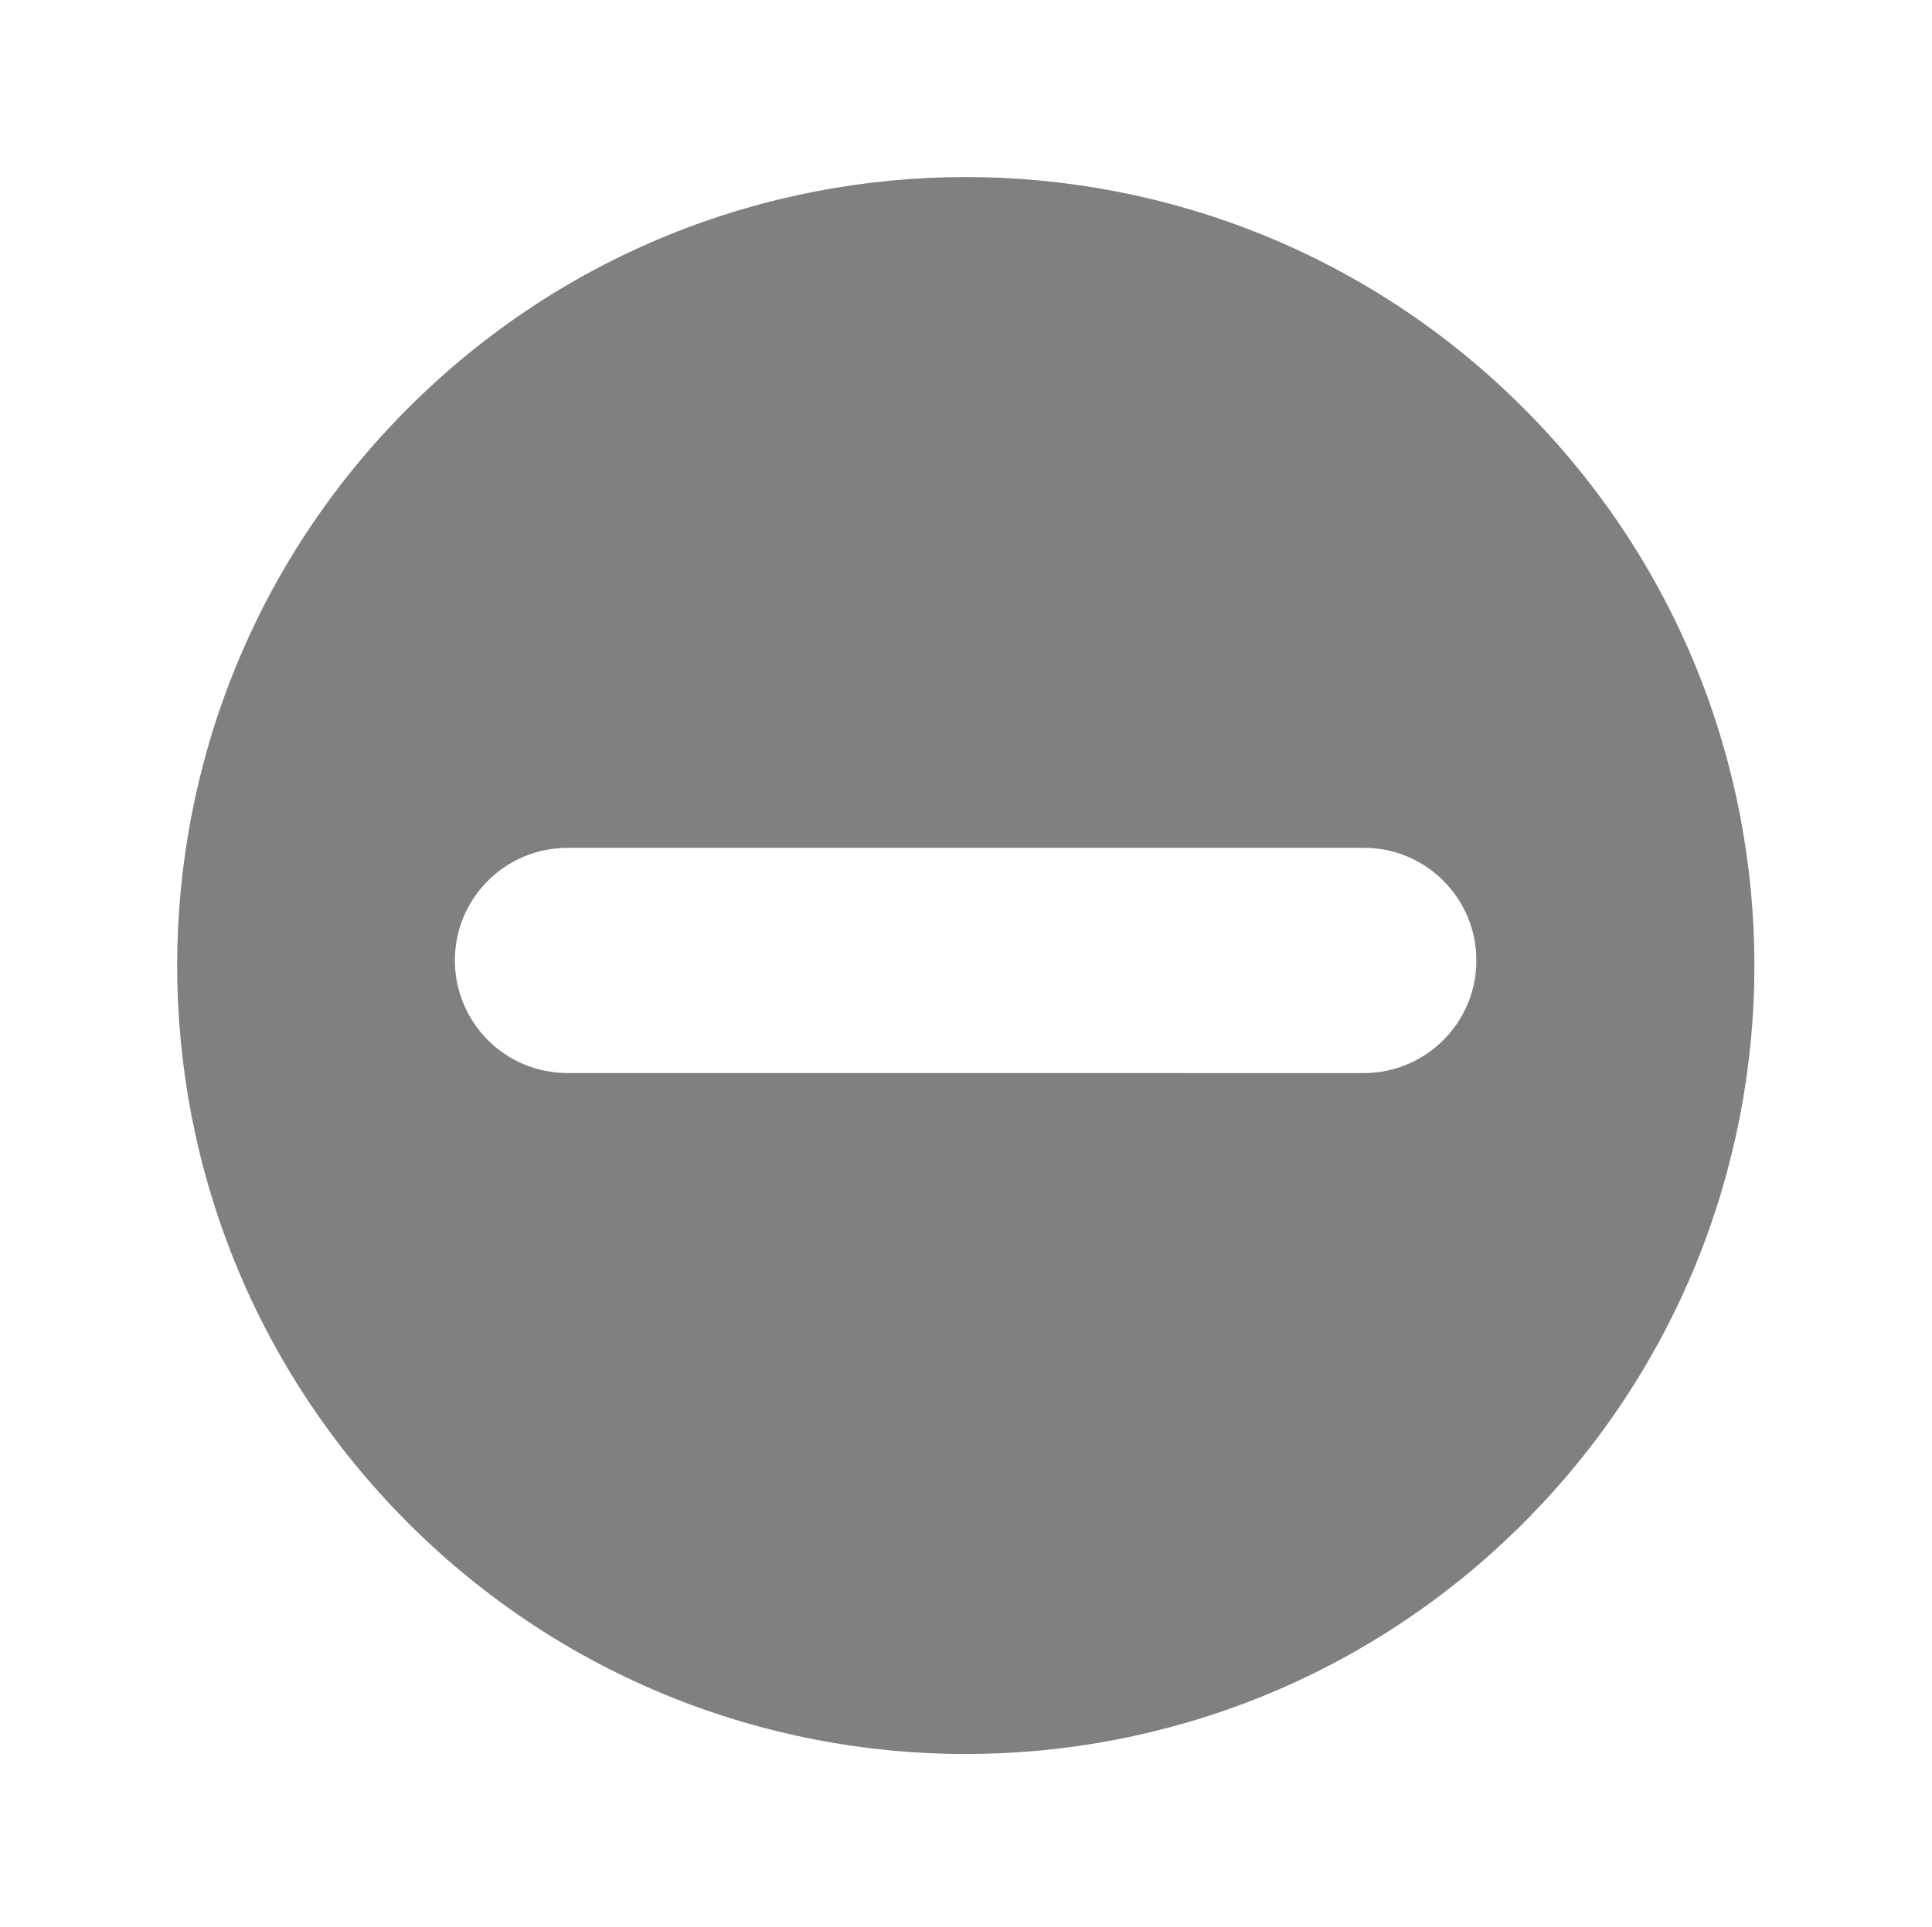 <svg xmlns="http://www.w3.org/2000/svg" xmlns:xlink="http://www.w3.org/1999/xlink" width="55.125" height="55" x="0" y="0" enable-background="new 0 0 55.125 55" version="1.1" viewBox="0 0 55.125 55" xml:space="preserve"><g id="list-remove" display="block"><path fill="gray" d="M43.467,11.644c-8.789-8.79-23.035-8.786-31.818-0.002 c-8.791,8.791-8.792,23.033-0.002,31.823c8.79,8.789,23.031,8.788,31.822-0.003C52.252,34.678,52.257,20.433,43.467,11.644z M16.192,30.623c-0.886-0.001-1.689-0.359-2.271-0.94c-0.582-0.583-0.942-1.388-0.942-2.276c0-1.773,1.439-3.213,3.217-3.211 l22.716,0c1.775-0.005,3.212,1.438,3.213,3.213c0.002,1.775-1.441,3.214-3.215,3.215L16.192,30.623z" display="inline"/></g></svg>